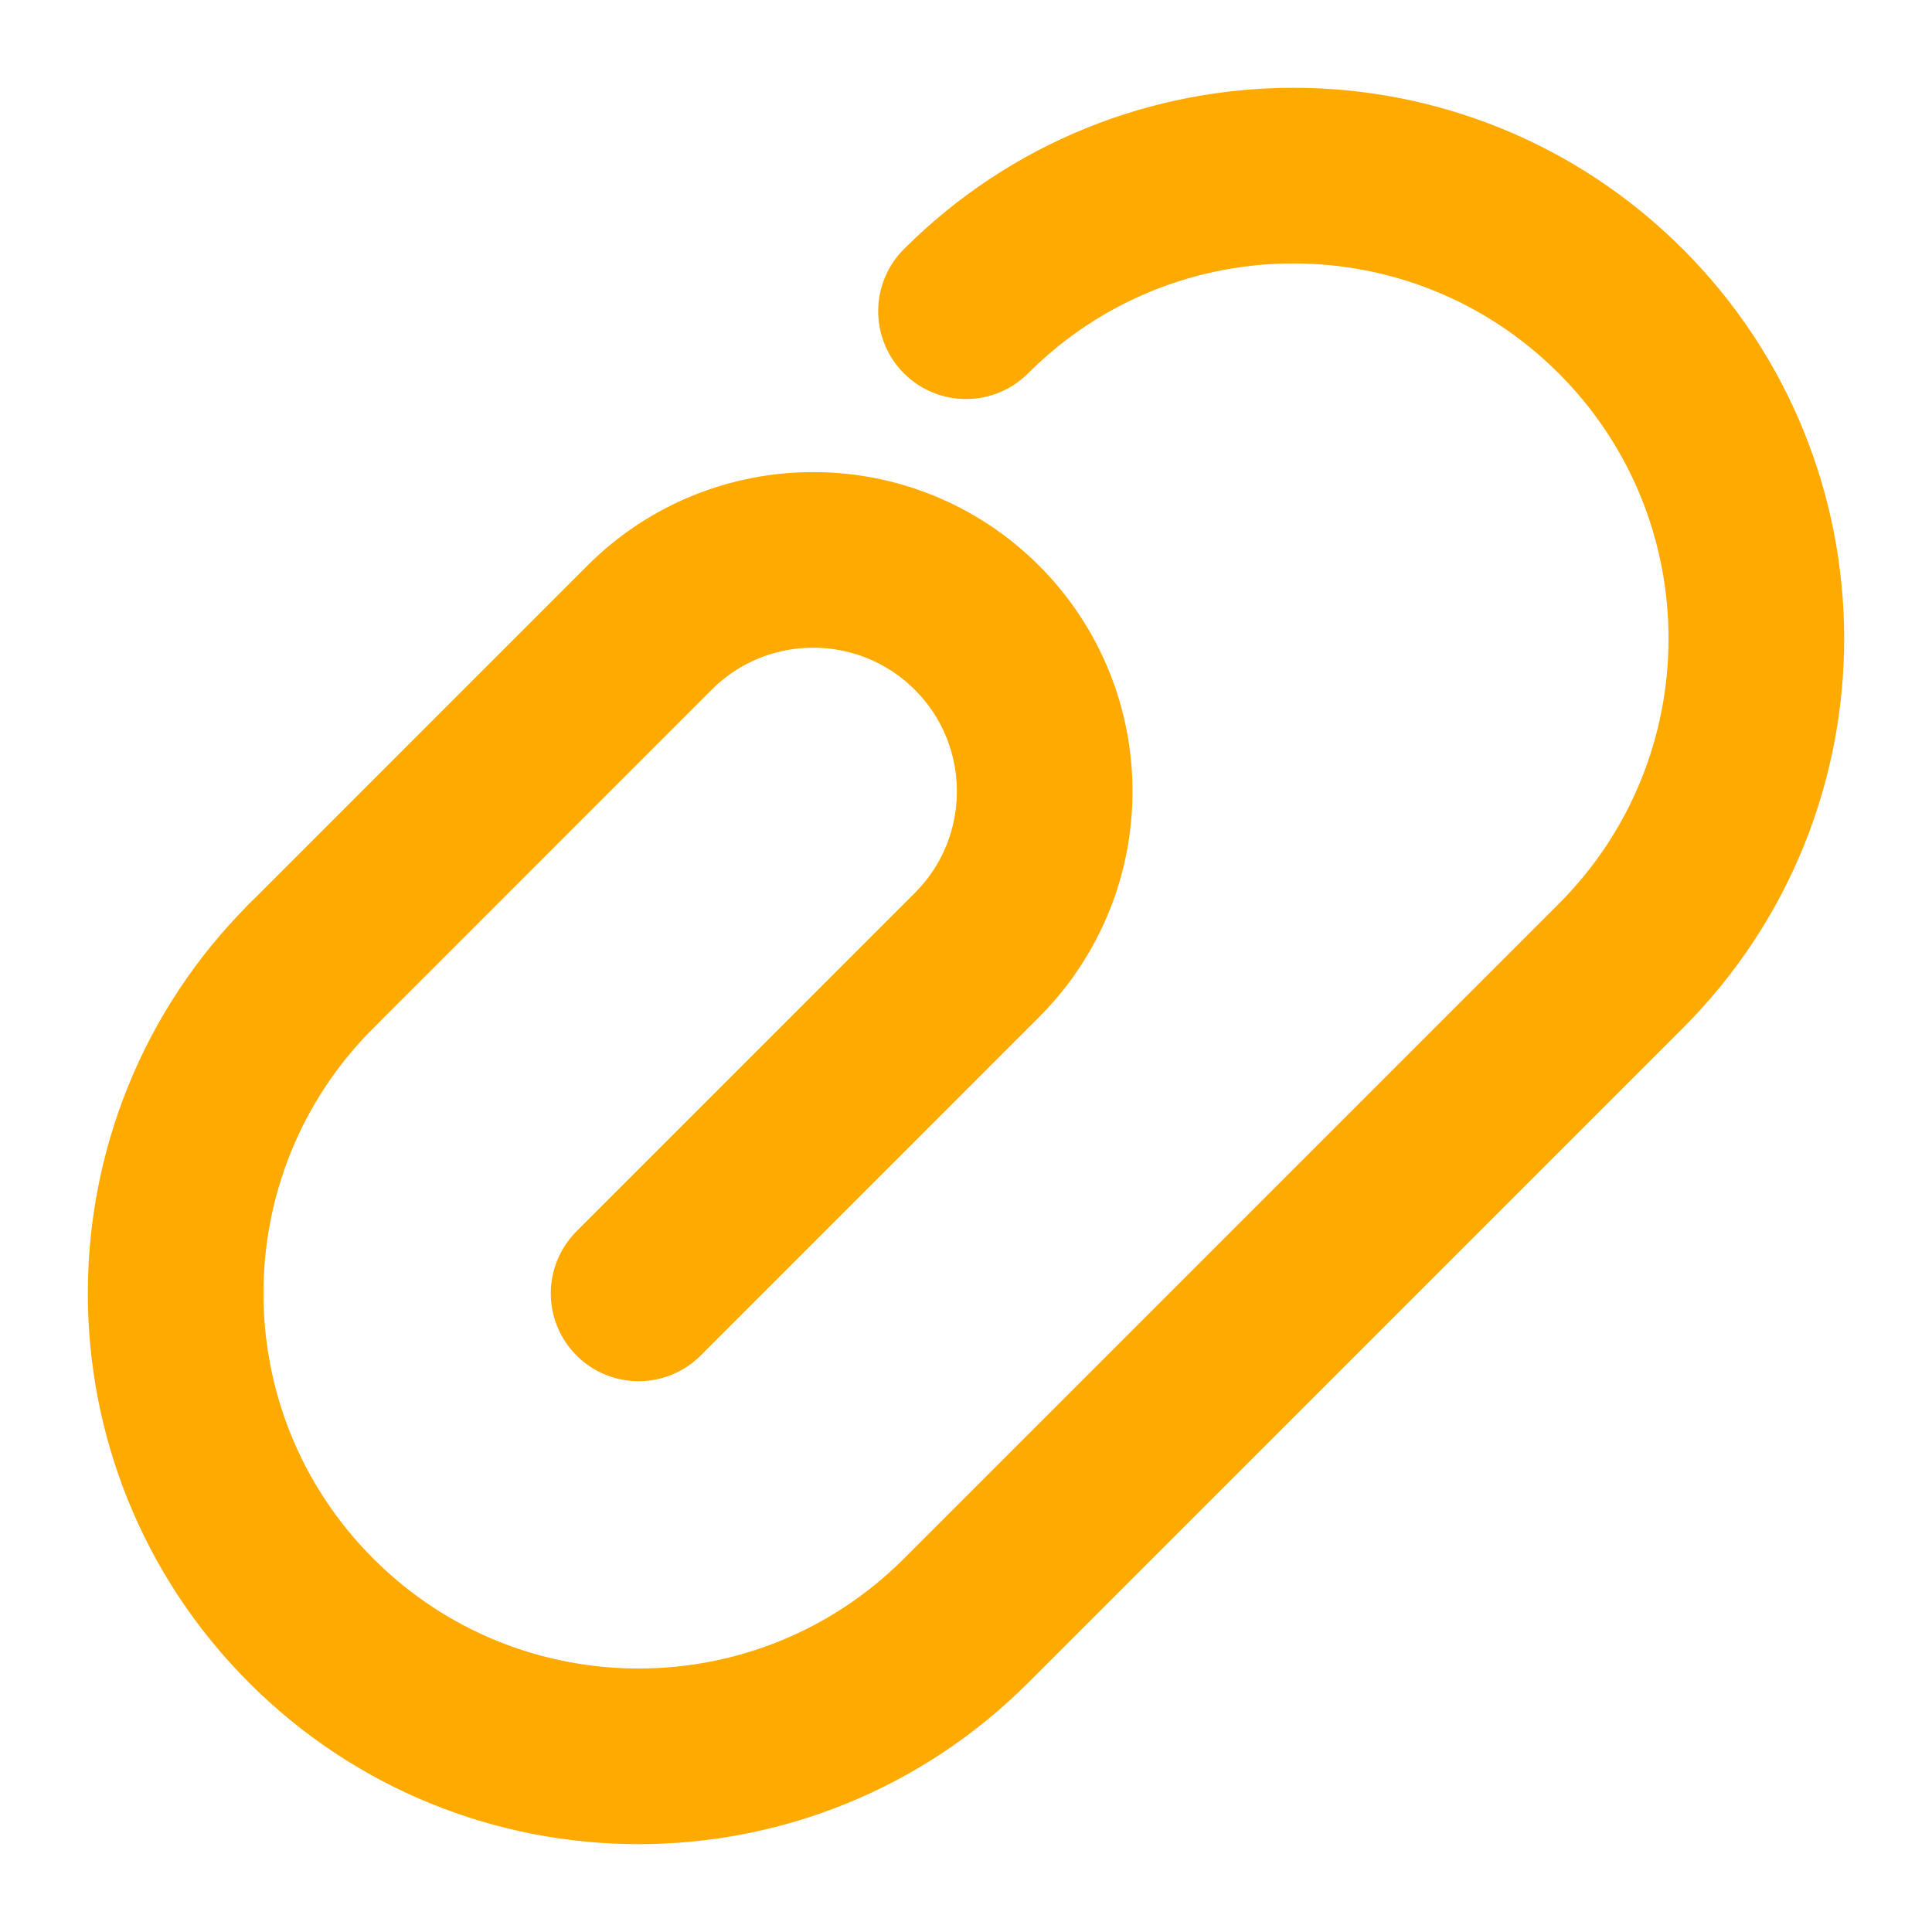 <?xml version="1.0" encoding="UTF-8"?>
<svg width="44px" height="44px" viewBox="0 0 44 44" version="1.1" xmlns="http://www.w3.org/2000/svg" xmlns:xlink="http://www.w3.org/1999/xlink">
    <!-- Generator: Sketch 48.2 (47327) - http://www.bohemiancoding.com/sketch -->
    <title>icon/44+#ffaa00/附件</title>
    <desc>Created with Sketch.</desc>
    <defs></defs>
    <g id="Symbols" stroke="none" stroke-width="1" fill="none" fill-rule="evenodd" stroke-linecap="round" stroke-linejoin="round">
        <g id="icon/44+#ffaa00/附件" stroke="#FFAA00" stroke-width="4">
            <path d="M22,7.088 C26.118,2.97 32.794,2.97 36.912,7.088 C41.029,11.206 41.029,17.882 36.912,22 L22,36.911 C17.882,41.029 11.206,41.029 7.088,36.911 C2.971,32.794 2.971,26.117 7.088,22" id="Stroke-3"></path>
            <path d="M7.088,22 L14.792,14.295 C16.851,12.237 20.189,12.237 22.248,14.295 C24.307,16.354 24.307,19.692 22.248,21.751 L14.544,29.456" id="Stroke-5"></path>
        </g>
    </g>
</svg>
